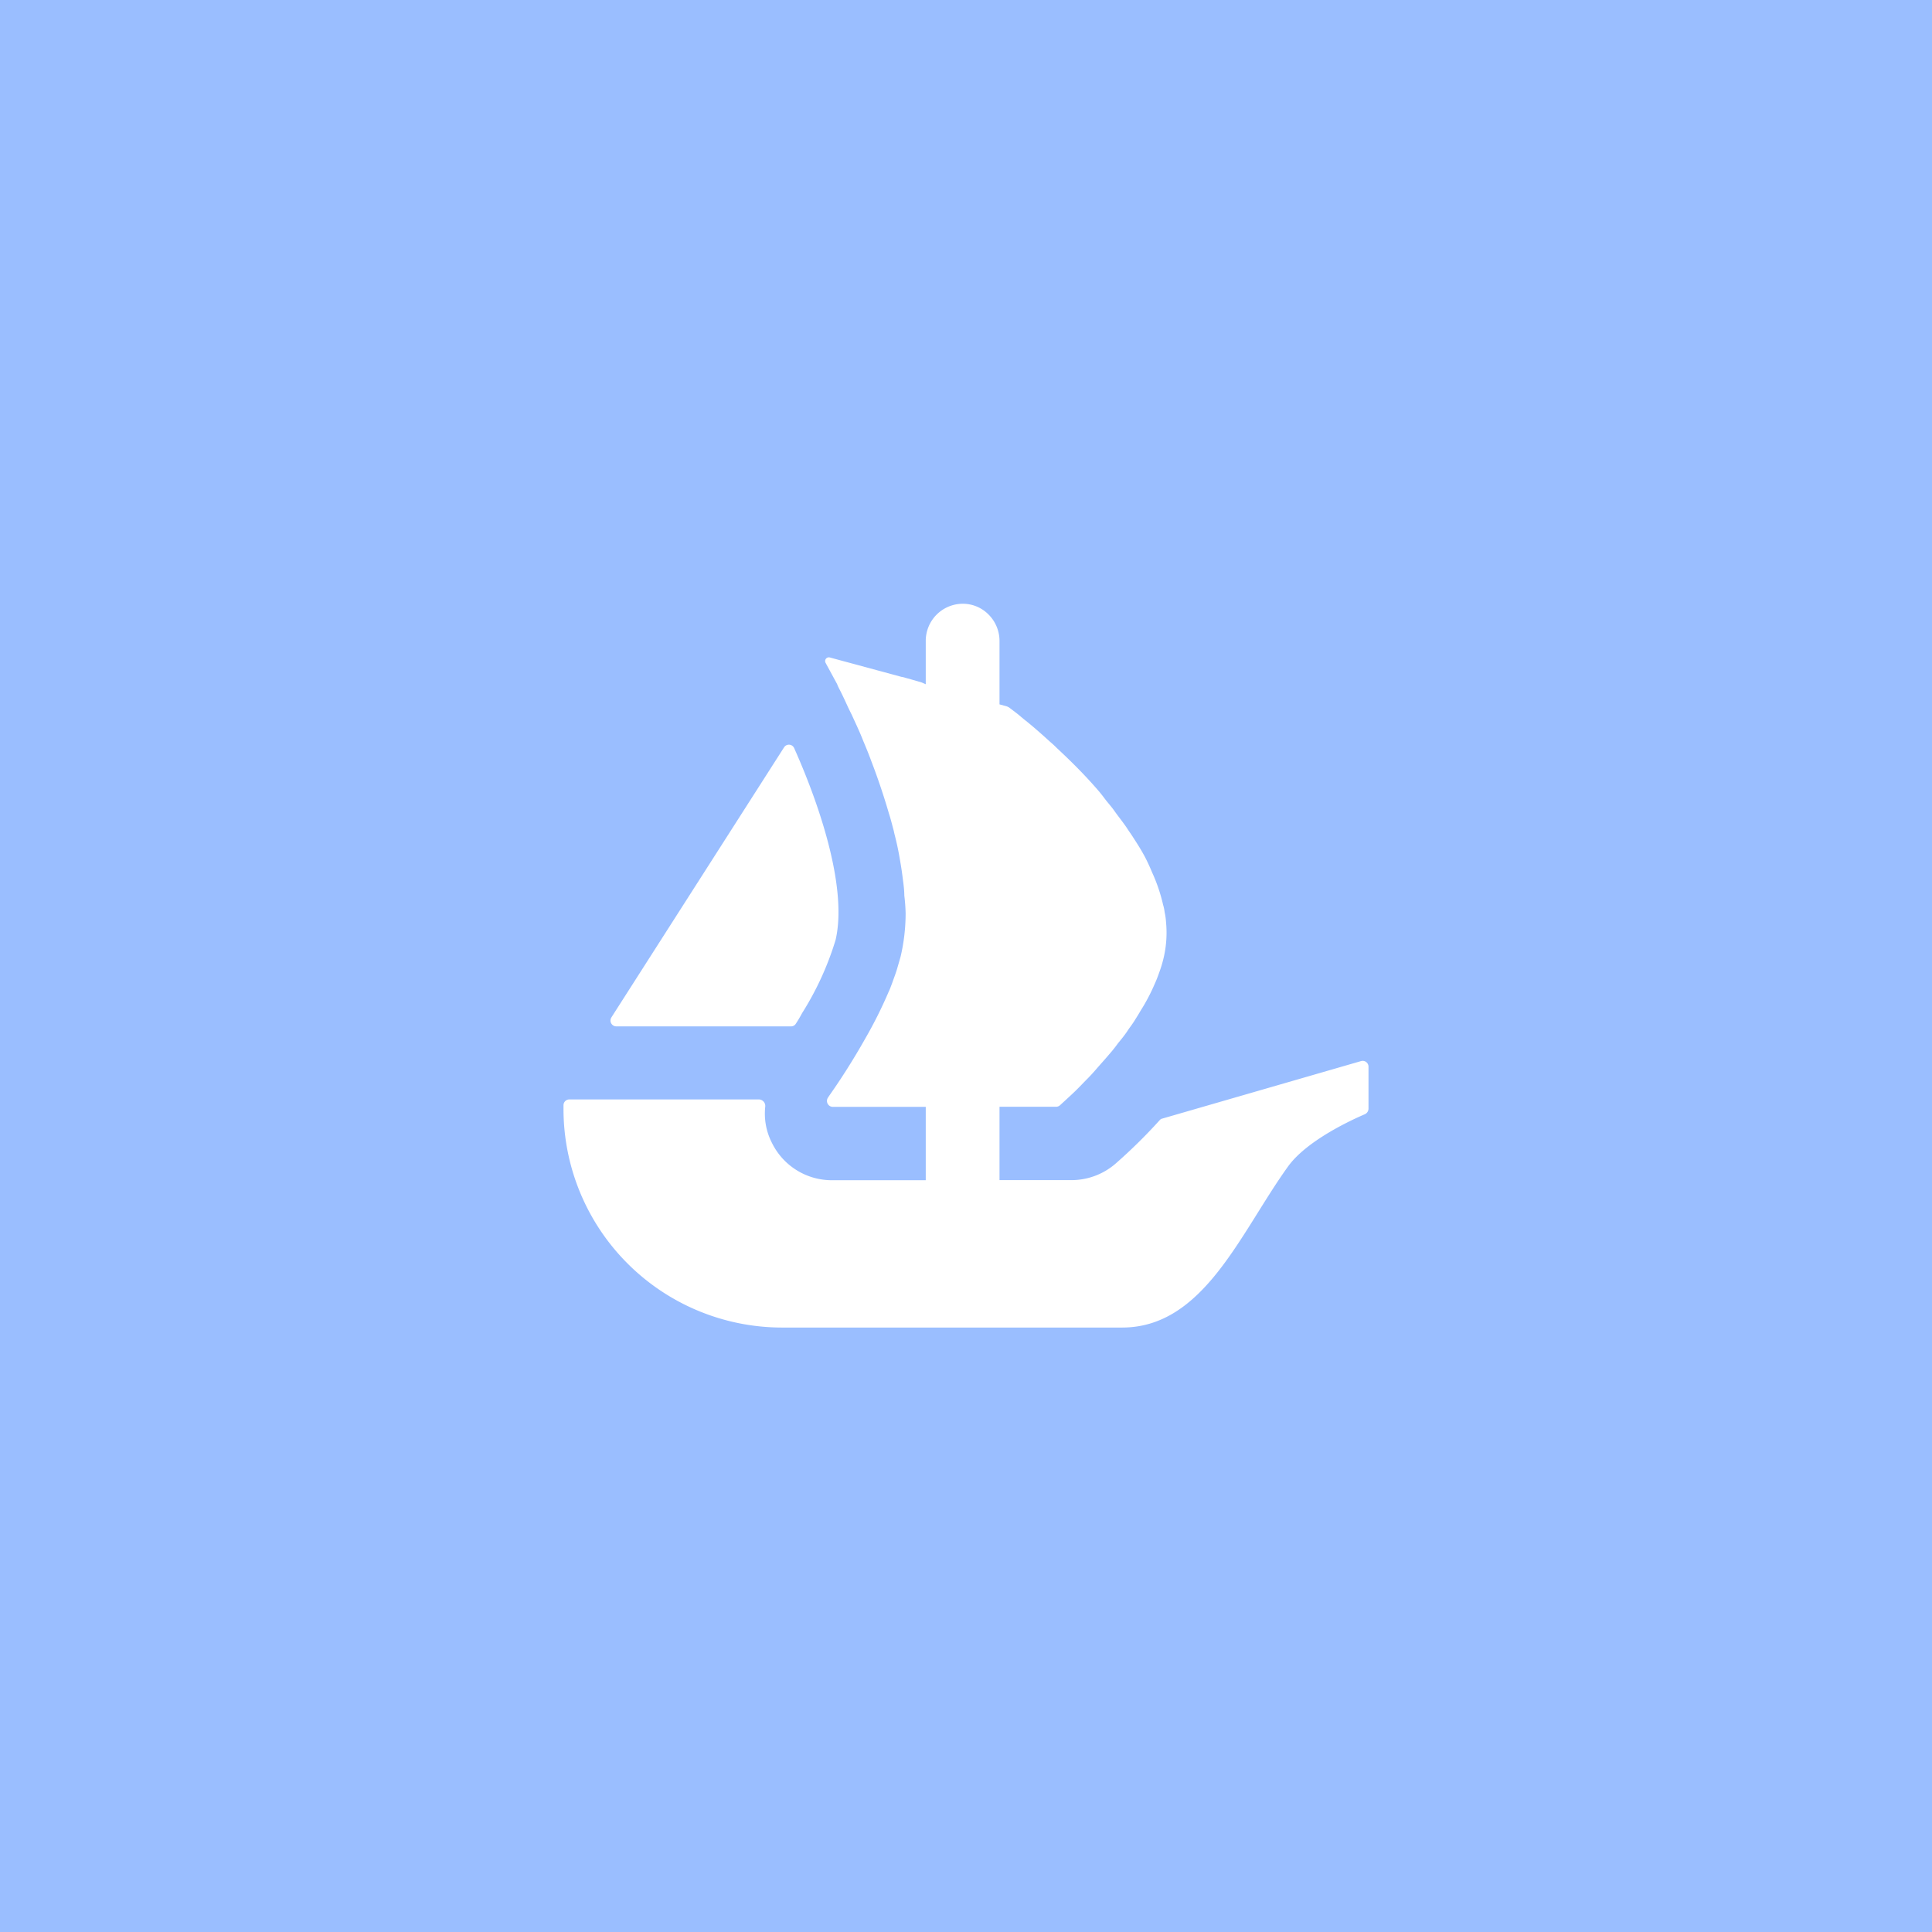 <svg xmlns="http://www.w3.org/2000/svg" viewBox="0 0 192 192">
  <rect height="100%" width="100%" style="fill:#9abeff" />
  <path
    d="m60.76 101.11.28-.44 16.88-26.4a.57.57 0 0 1 1 .07c2.82 6.32 5.26 14.18 4.12 19.07a29.83 29.83 0 0 1-3.32 7.26c-.2.37-.41.73-.64 1.08a.55.55 0 0 1-.48.25H61.25a.58.58 0 0 1-.49-.89Z"
    style="fill:#fff" />
  <path
    d="M136 106v4.18a.62.62 0 0 1-.36.55c-1.31.56-5.78 2.61-7.64 5.2-4.75 6.6-8.37 16-16.48 16H77.7a21.73 21.73 0 0 1-21.7-21.7v-.39a.58.58 0 0 1 .58-.58h18.85a.65.65 0 0 1 .62.71 6.37 6.37 0 0 0 .67 3.62 6.63 6.63 0 0 0 6 3.7H92V110h-9.23a.59.59 0 0 1-.48-.93c.1-.16.22-.32.34-.5.87-1.24 2.12-3.16 3.36-5.36a43.65 43.65 0 0 0 2.32-4.64c.14-.29.24-.58.35-.87.18-.51.37-1 .5-1.45s.24-.82.35-1.22a18.91 18.91 0 0 0 .49-4.25 17.47 17.47 0 0 0-.13-1.78c0-.63-.1-1.26-.18-1.9s-.16-1.11-.26-1.69c-.14-.85-.32-1.69-.54-2.53l-.07-.32c-.16-.58-.29-1.14-.48-1.72-.53-1.82-1.13-3.59-1.77-5.25-.24-.66-.5-1.29-.77-1.93-.39-1-.79-1.82-1.16-2.64-.19-.37-.35-.71-.51-1.06s-.36-.78-.55-1.16-.29-.55-.39-.82l-1.14-2.1a.37.37 0 0 1 .42-.54l7.13 1.93h.05l.94.26 1 .29.41.18v-4.29A3.69 3.69 0 0 1 95.67 60a3.59 3.59 0 0 1 2.59 1.09 3.71 3.71 0 0 1 1.07 2.62V70l.76.21.18.09.79.6c.27.21.55.47.9.74.69.55 1.51 1.27 2.41 2.09.24.2.47.42.68.63 1.16 1.08 2.46 2.35 3.7 3.75.35.39.69.79 1 1.21s.71.85 1 1.27.87 1.14 1.27 1.74c.18.29.4.58.58.87.5.77 1 1.56 1.38 2.35.18.37.36.77.52 1.16a16.52 16.52 0 0 1 1.09 3.22 3.85 3.85 0 0 1 .15.72 6.47 6.47 0 0 1 .14 1 10.94 10.94 0 0 1-.19 3.32 12.19 12.19 0 0 1-.39 1.4c-.16.45-.32.92-.53 1.37a18.6 18.6 0 0 1-1.43 2.72c-.18.32-.4.66-.61 1s-.47.66-.69 1-.6.82-.92 1.2a14.38 14.38 0 0 1-.9 1.13c-.45.53-.88 1-1.32 1.51-.27.31-.56.63-.85.92s-.58.6-.85.87c-.44.45-.82.79-1.13 1.08l-.73.67a.59.59 0 0 1-.4.15h-5.61v7.29h7.15a6.7 6.7 0 0 0 4.35-1.61 52.4 52.4 0 0 0 4.42-4.35.47.47 0 0 1 .27-.16l19.74-5.71a.58.58 0 0 1 .74.55Z"
    style="fill:#fff" />
</svg>
